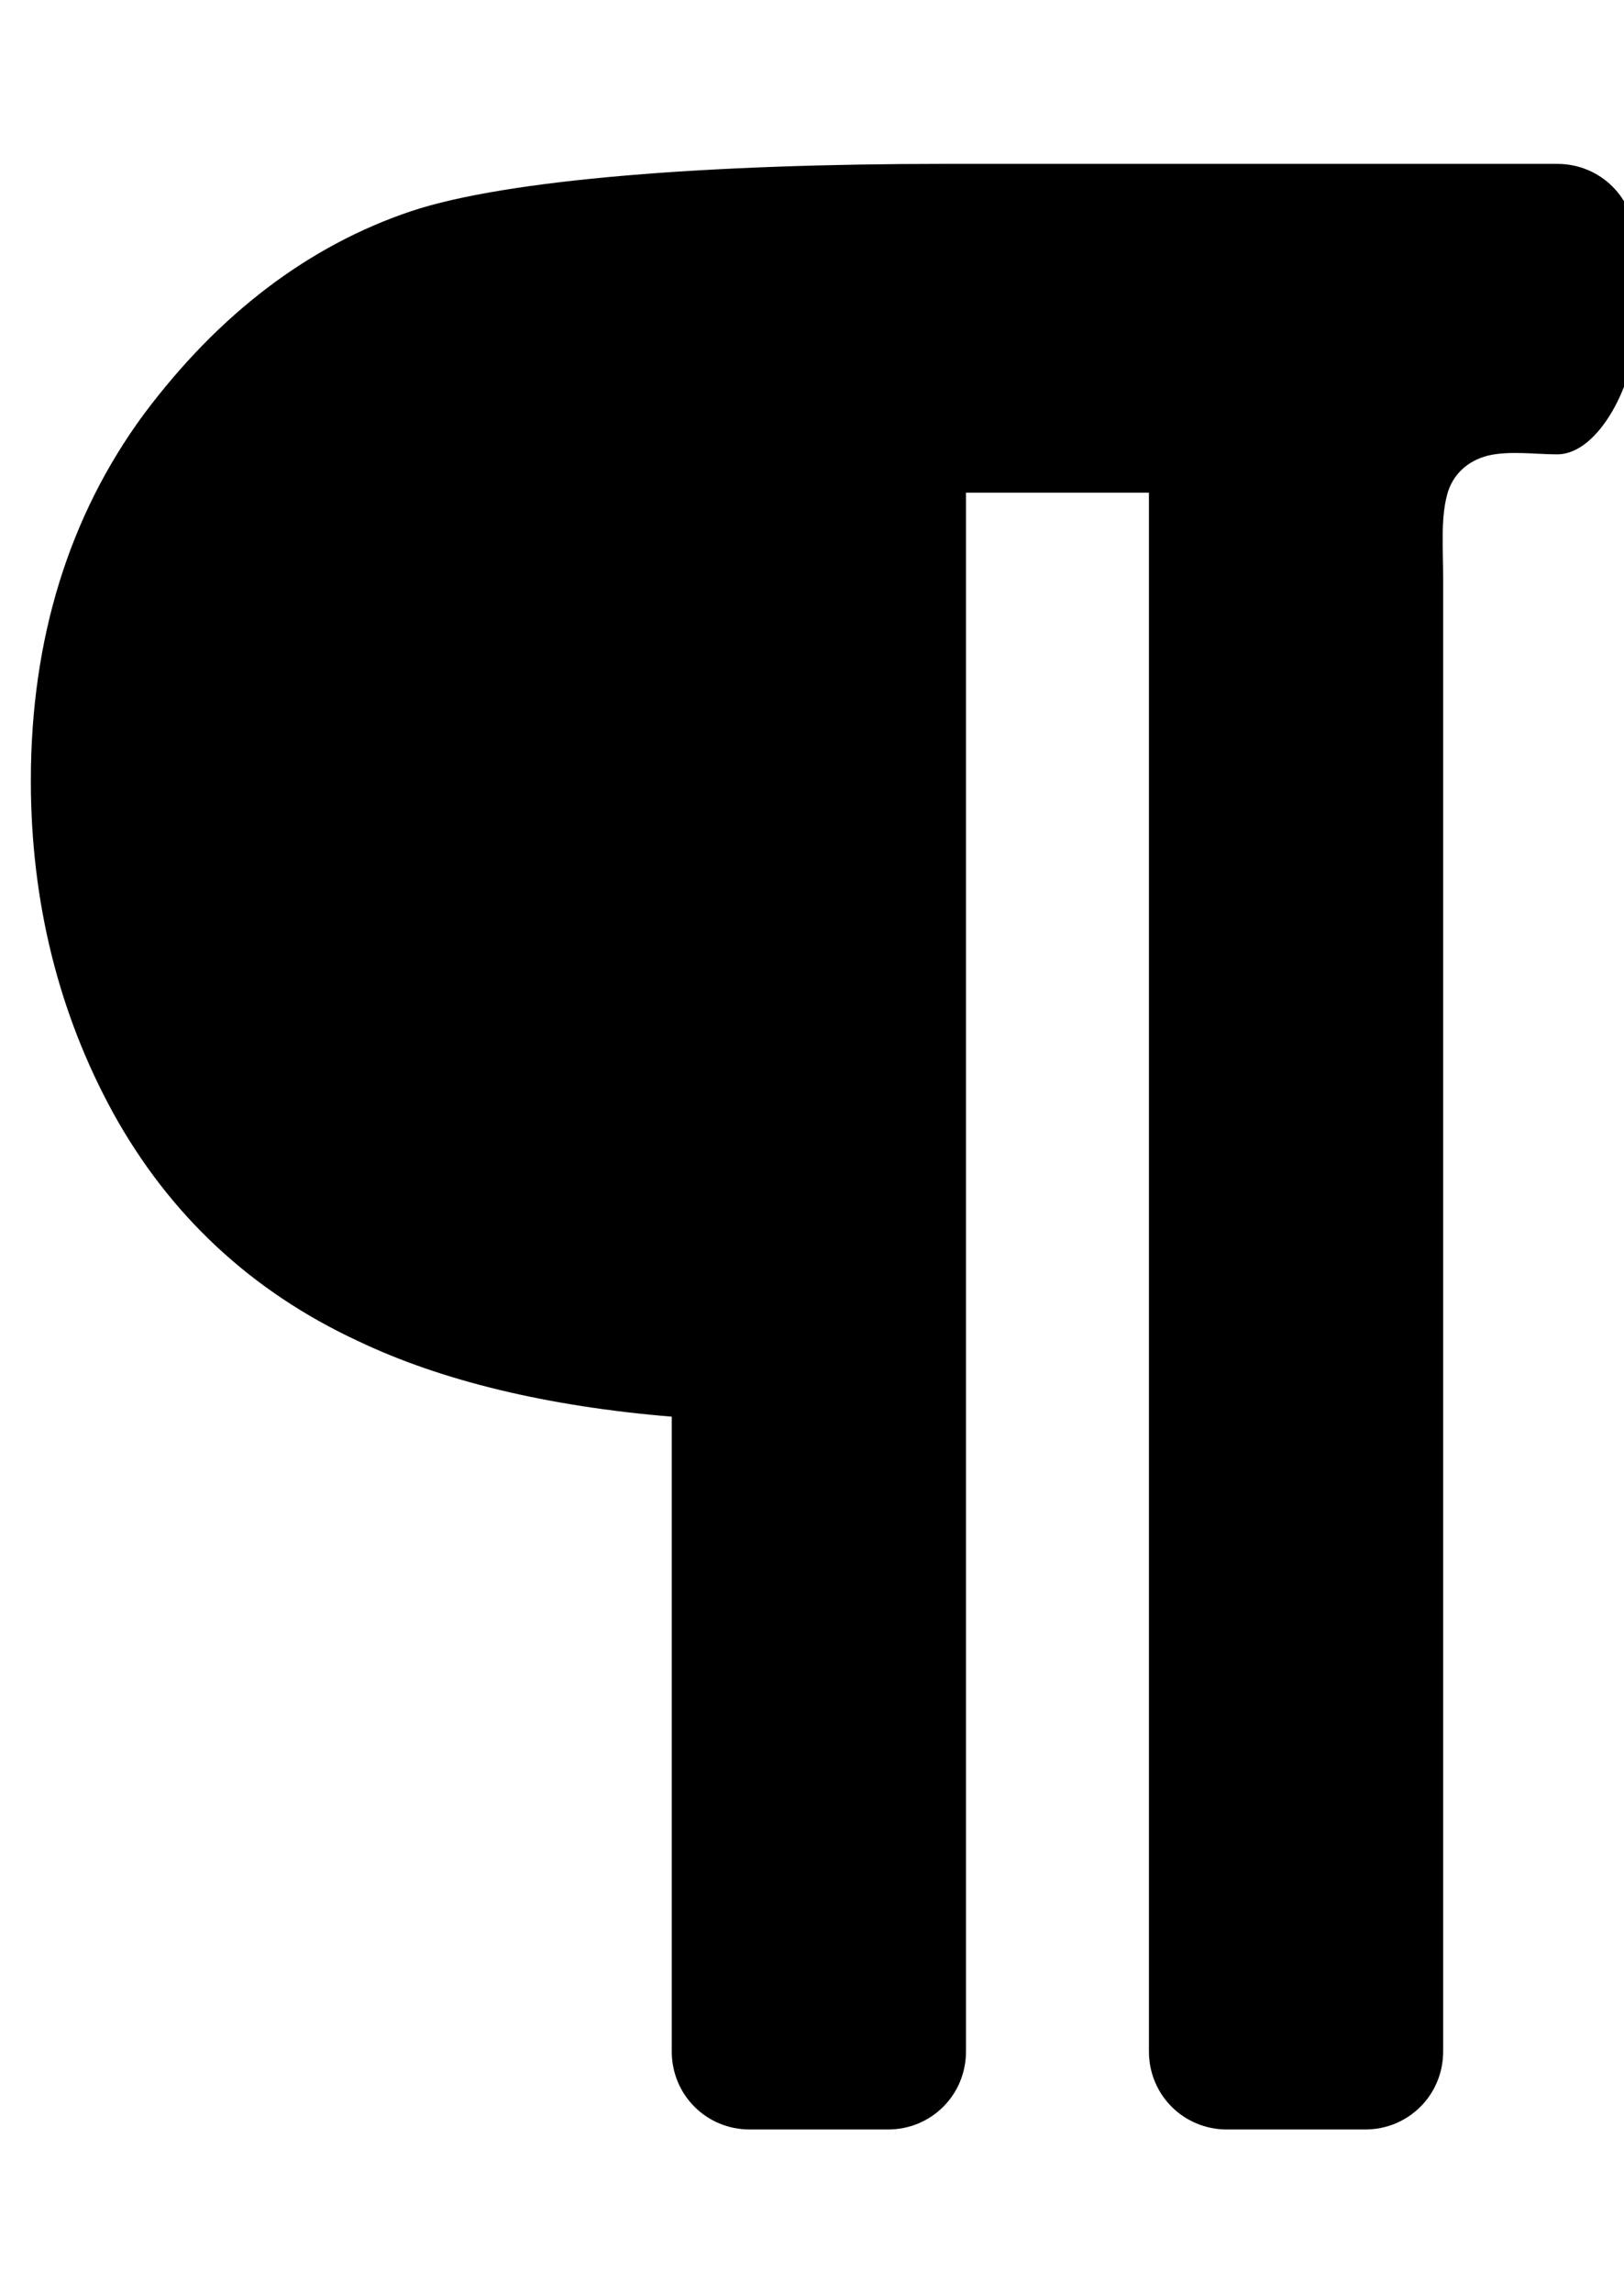 <!-- Generated by IcoMoon.io -->
<svg version="1.1" xmlns="http://www.w3.org/2000/svg" width="17" height="24" viewBox="0 0 17 24">
<path d="M17.116 2.531v0.978c0 0.455-0.362 1.246-0.817 1.246-0.228 0-0.496-0.040-0.723 0.013-0.214 0.054-0.375 0.201-0.429 0.415-0.067 0.254-0.040 0.576-0.040 0.857v15.429c0 0.455-0.362 0.817-0.817 0.817h-1.446c-0.455 0-0.817-0.362-0.817-0.817v-16.313h-1.915v16.313c0 0.455-0.362 0.817-0.817 0.817h-1.446c-0.455 0-0.817-0.362-0.817-0.817v-6.643c-1.299-0.107-2.411-0.375-3.281-0.79-1.125-0.522-1.982-1.326-2.571-2.397-0.563-1.031-0.857-2.196-0.857-3.469 0-1.487 0.402-2.772 1.179-3.83 0.79-1.058 1.728-1.768 2.799-2.129 1.004-0.335 3.121-0.496 5.585-0.496h6.415c0.455 0 0.817 0.362 0.817 0.817z"></path>
</svg>
